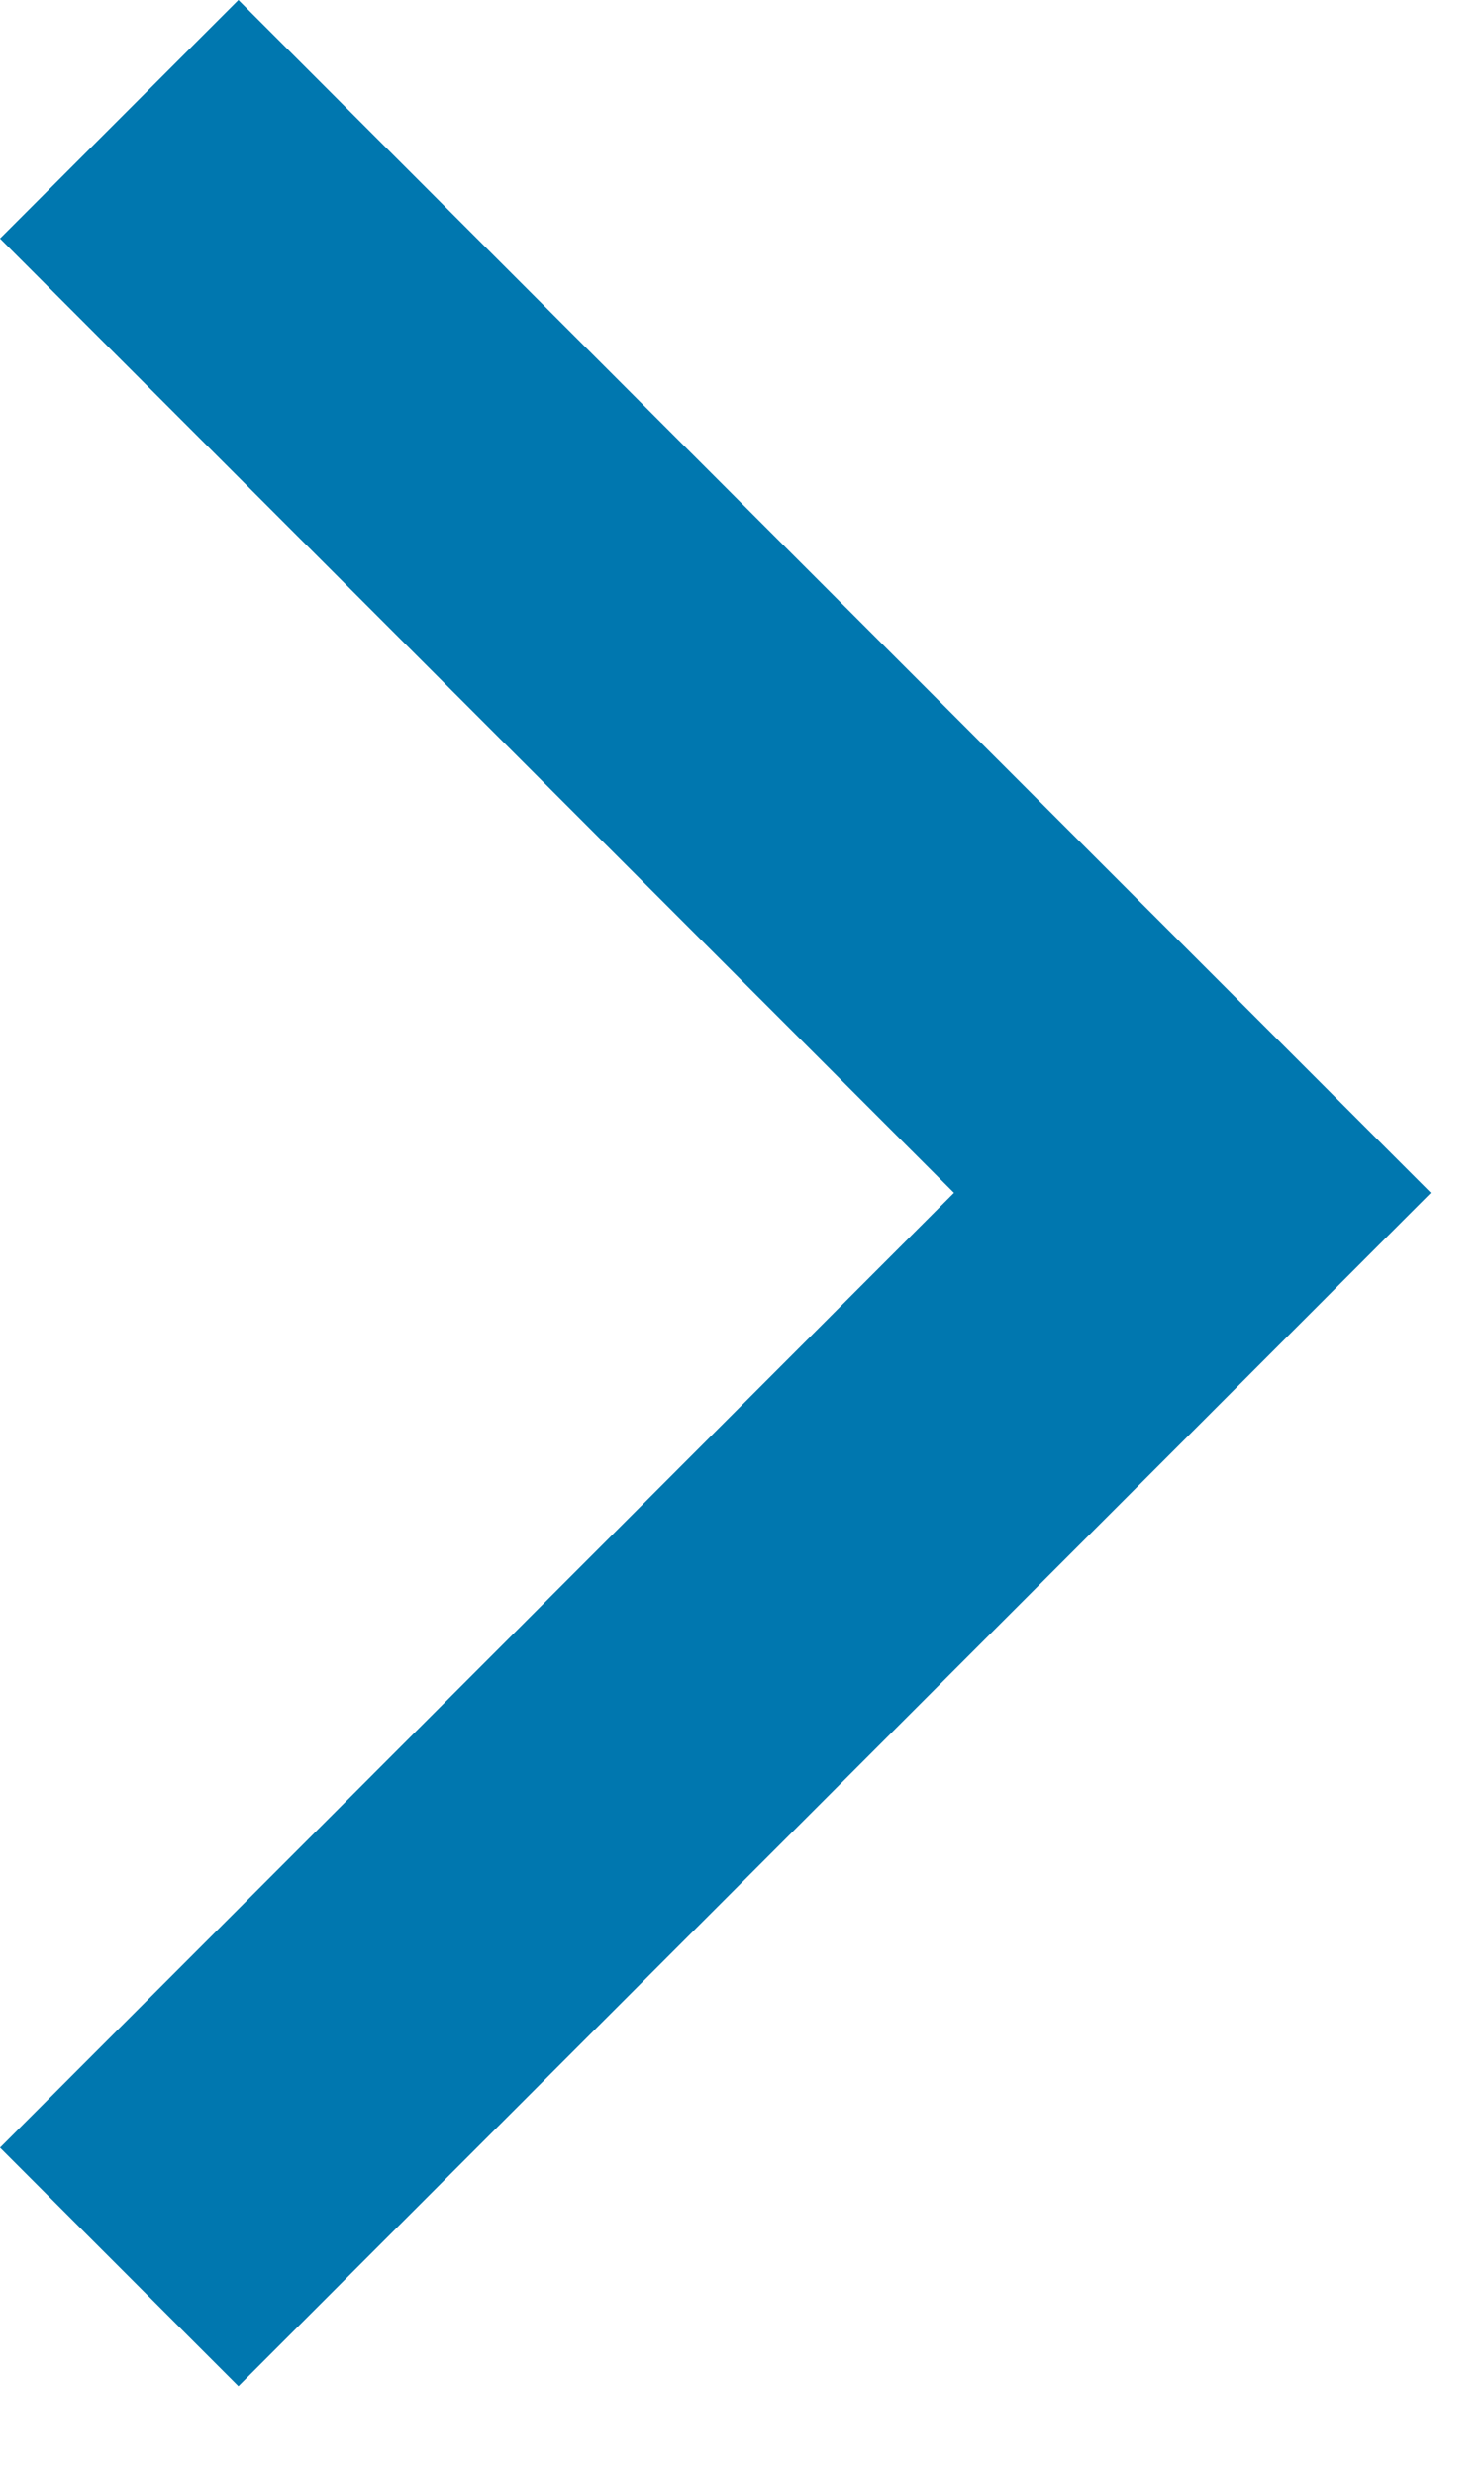 <?xml version="1.0" encoding="UTF-8" standalone="no"?>
<svg width="6px" height="10px" viewBox="0 0 6 10" version="1.1" xmlns="http://www.w3.org/2000/svg" xmlns:xlink="http://www.w3.org/1999/xlink">
<g stroke="none" stroke-width="1" fill="none" fill-rule="evenodd">
<polygon fill="#0077AF" points="0.964 -0 0 0.964 3.857 4.82 0 8.678 0.964 9.642 4.821 5.785 5.785 4.82 4.821 3.856"></polygon>
</g>
</svg>